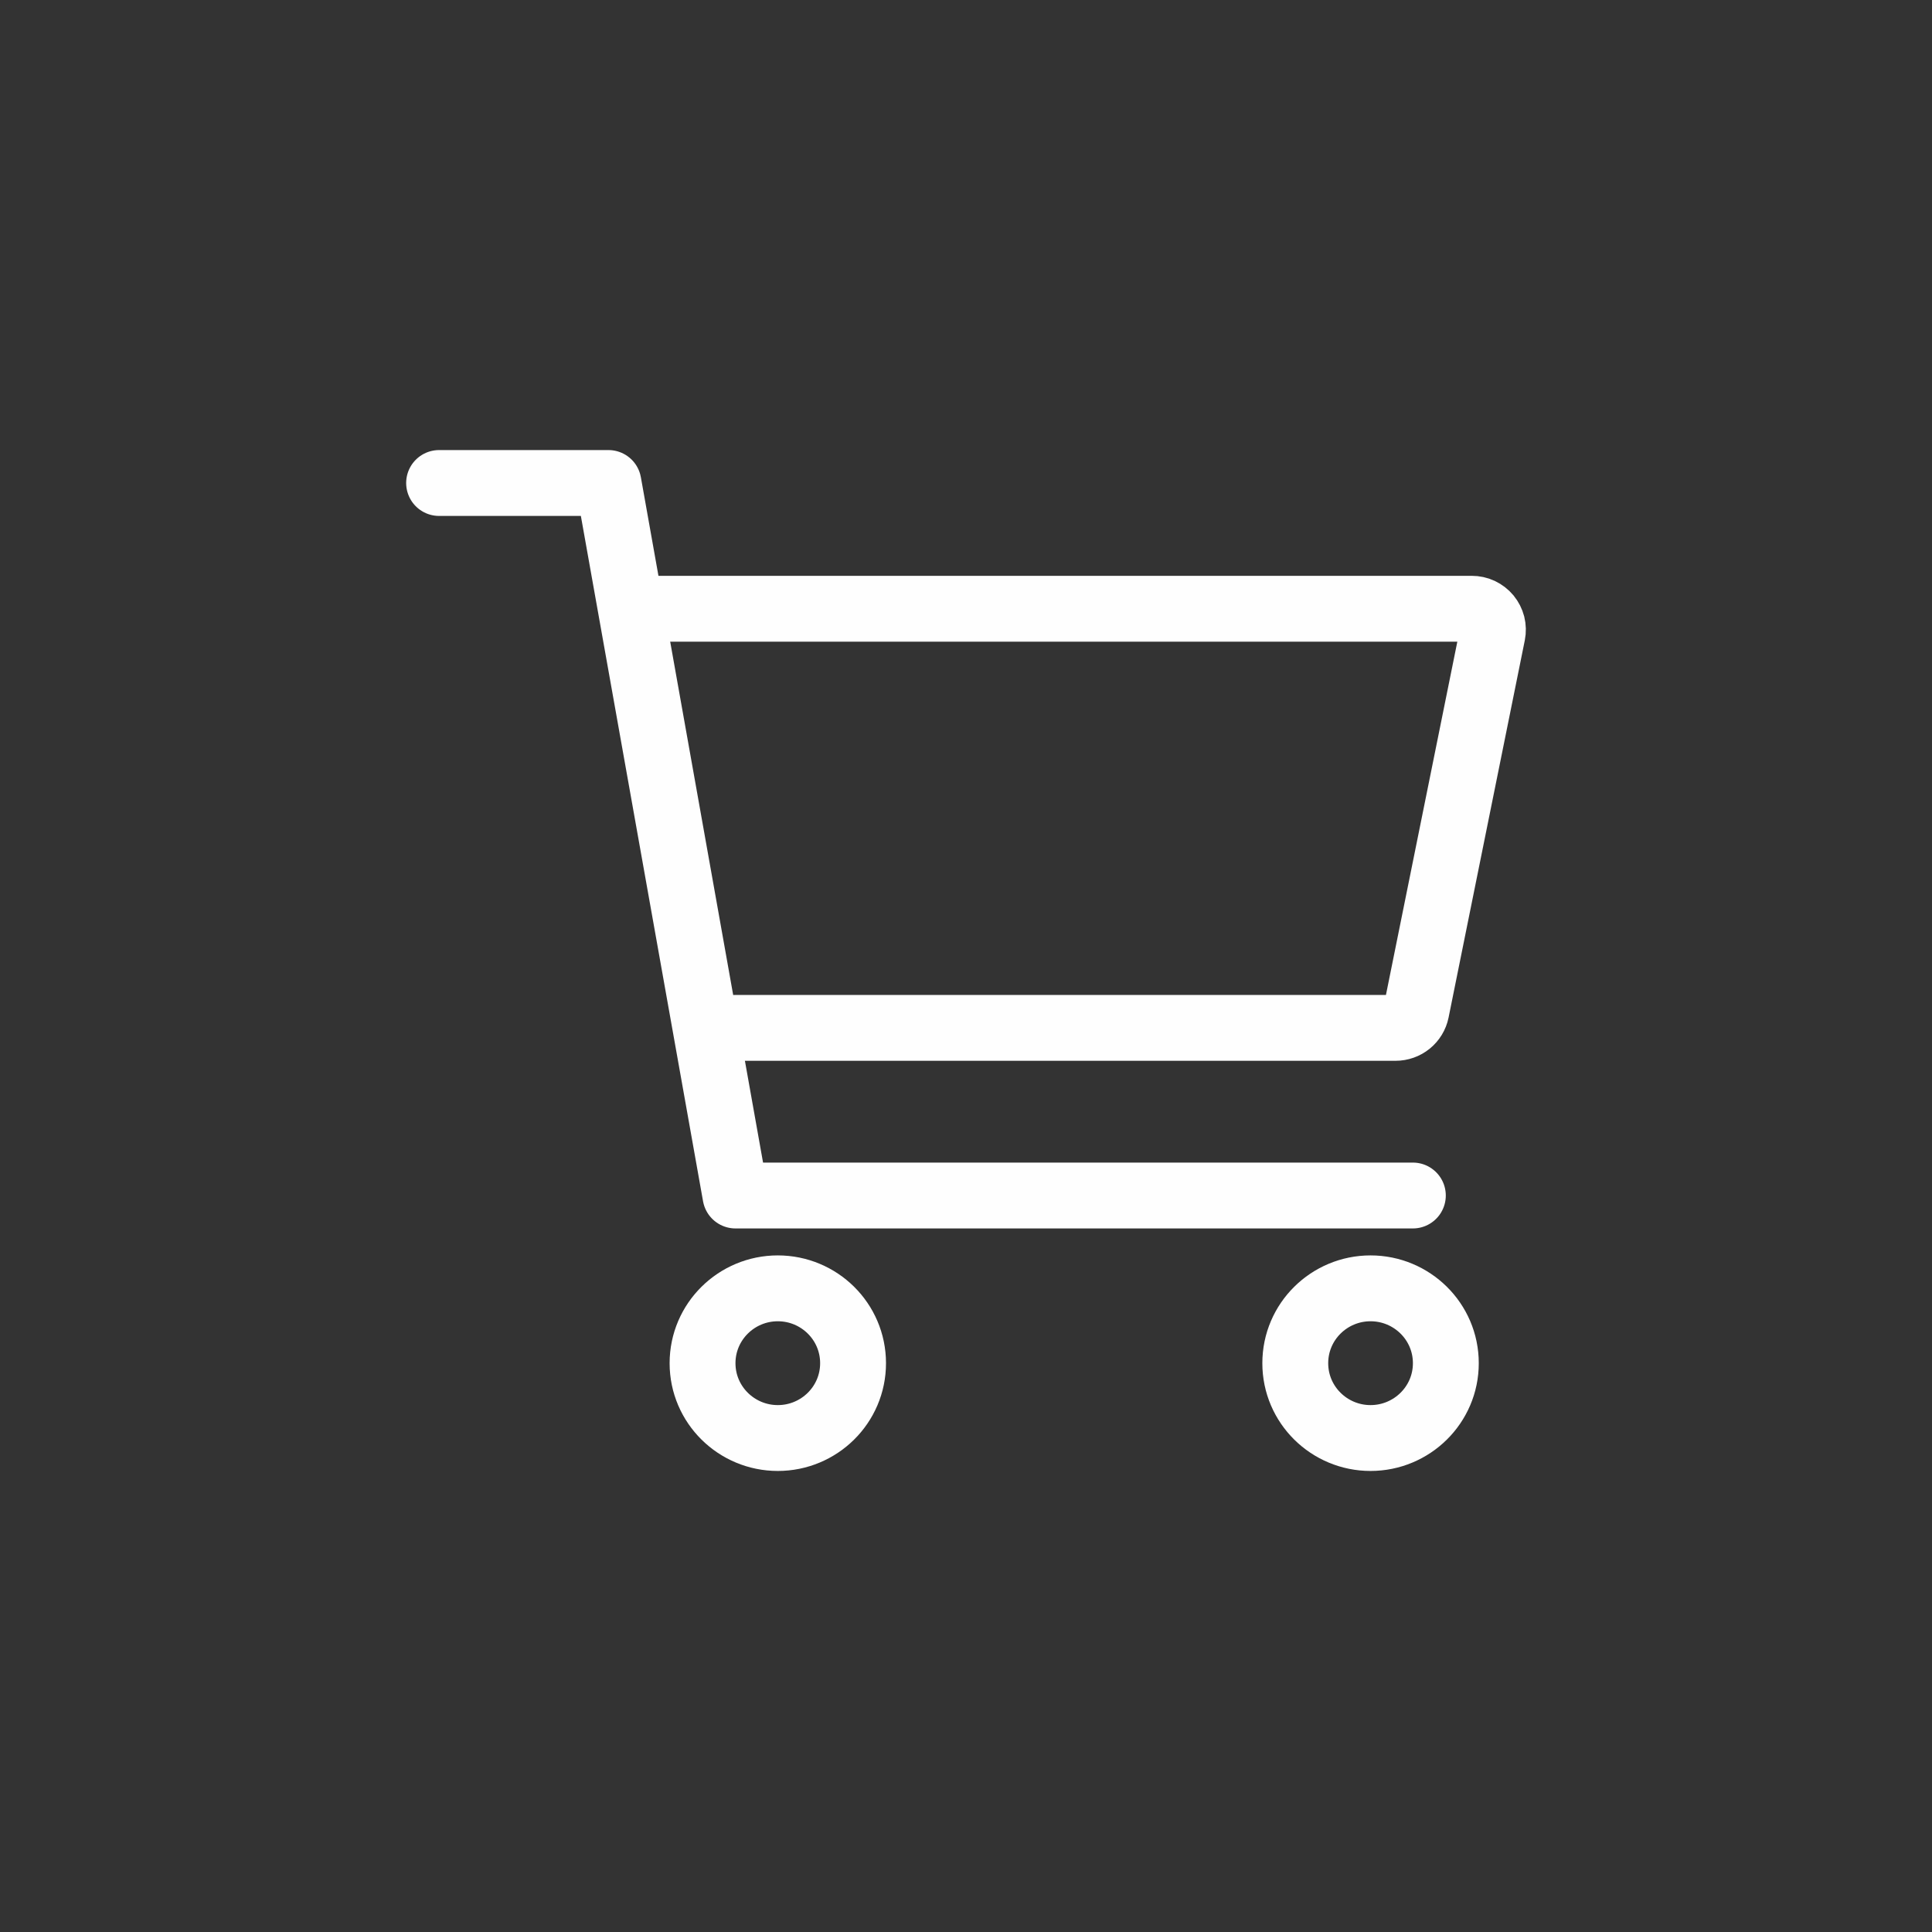 <svg width="44" height="44" viewBox="0 0 44 44" fill="none" xmlns="http://www.w3.org/2000/svg">
<rect x="0" y="0" width="44" height="44" fill="#333333" stroke="none"/>
<path d="M17.714 32.75C18.654 32.75 19.428 31.994 19.428 31.046C19.428 30.097 18.654 29.341 17.714 29.341C16.775 29.341 16 30.097 16 31.046C16 31.994 16.775 32.75 17.714 32.75Z" stroke="#FEFEFE" stroke-width="1.5" stroke-linecap="round" stroke-linejoin="round"/>
<path d="M31.213 32.75C32.153 32.75 32.928 31.994 32.928 31.046C32.928 30.097 32.153 29.341 31.213 29.341C30.274 29.341 29.499 30.097 29.499 31.046C29.499 31.994 30.274 32.75 31.213 32.75Z" stroke="#FEFEFE" stroke-width="1.5" stroke-linecap="round" stroke-linejoin="round"/>
<path d="M10 11H13.857L16.75 27.227H32.177" stroke="#FEFEFE" stroke-width="1.5" stroke-linecap="round" stroke-linejoin="round"/>
<path d="M16.75 23.409H31.782C31.894 23.409 32.002 23.371 32.088 23.301C32.174 23.231 32.233 23.134 32.255 23.026L33.991 14.435C34.005 14.365 34.003 14.294 33.986 14.225C33.968 14.157 33.936 14.093 33.891 14.038C33.846 13.984 33.789 13.94 33.724 13.909C33.66 13.879 33.589 13.864 33.518 13.864H14.821" stroke="#FEFEFE" stroke-width="1.5" stroke-linecap="round" stroke-linejoin="round"/>
</svg>
